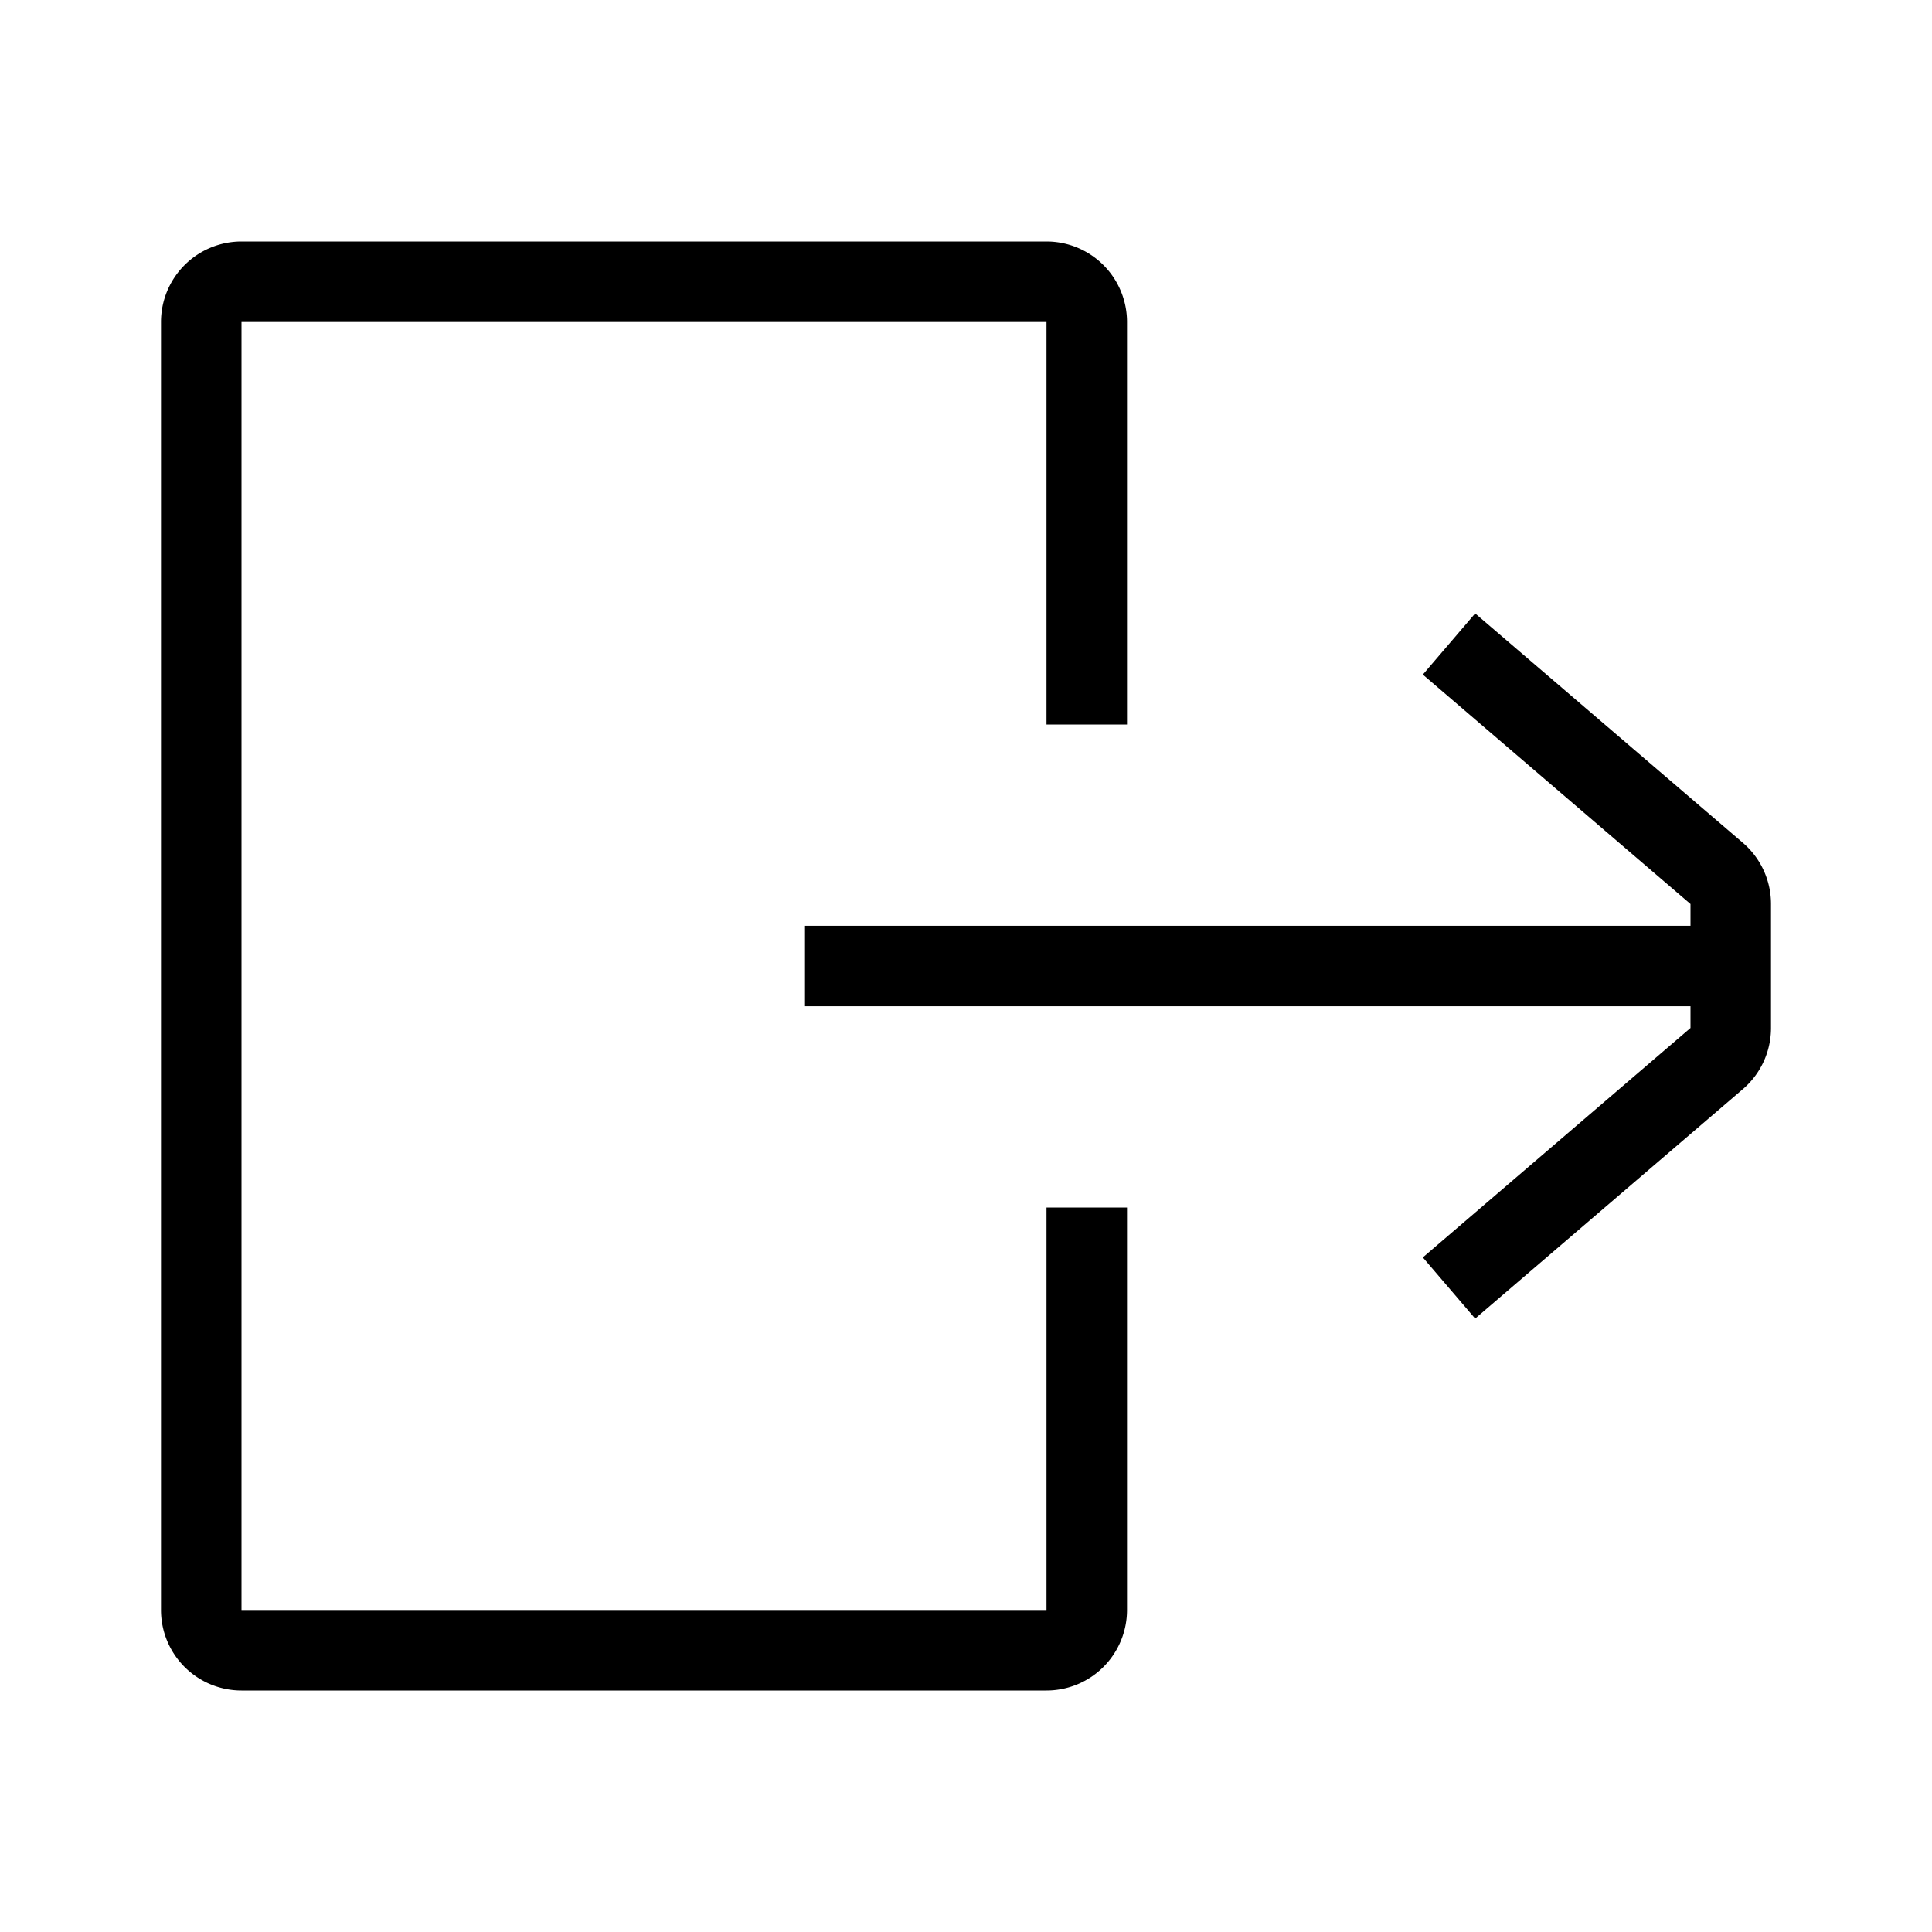 <svg xmlns="http://www.w3.org/2000/svg" width="24" height="24" viewBox="0 0 24 24"><path d="M2 4a1 1 0 0 1 1-1h10a1 1 0 0 1 1 1v5h-1V4H3v16h10v-5h1v5a1 1 0 0 1-1 1H3a1 1 0 0 1-1-1V4zm19 7.23l-3.325-2.85.65-.76 3.326 2.85a1 1 0 0 1 .349.76v1.54a1 1 0 0 1-.35.76l-3.325 2.85-.65-.76L21 12.77v-.27H10v-1h11v-.27z"/></svg>